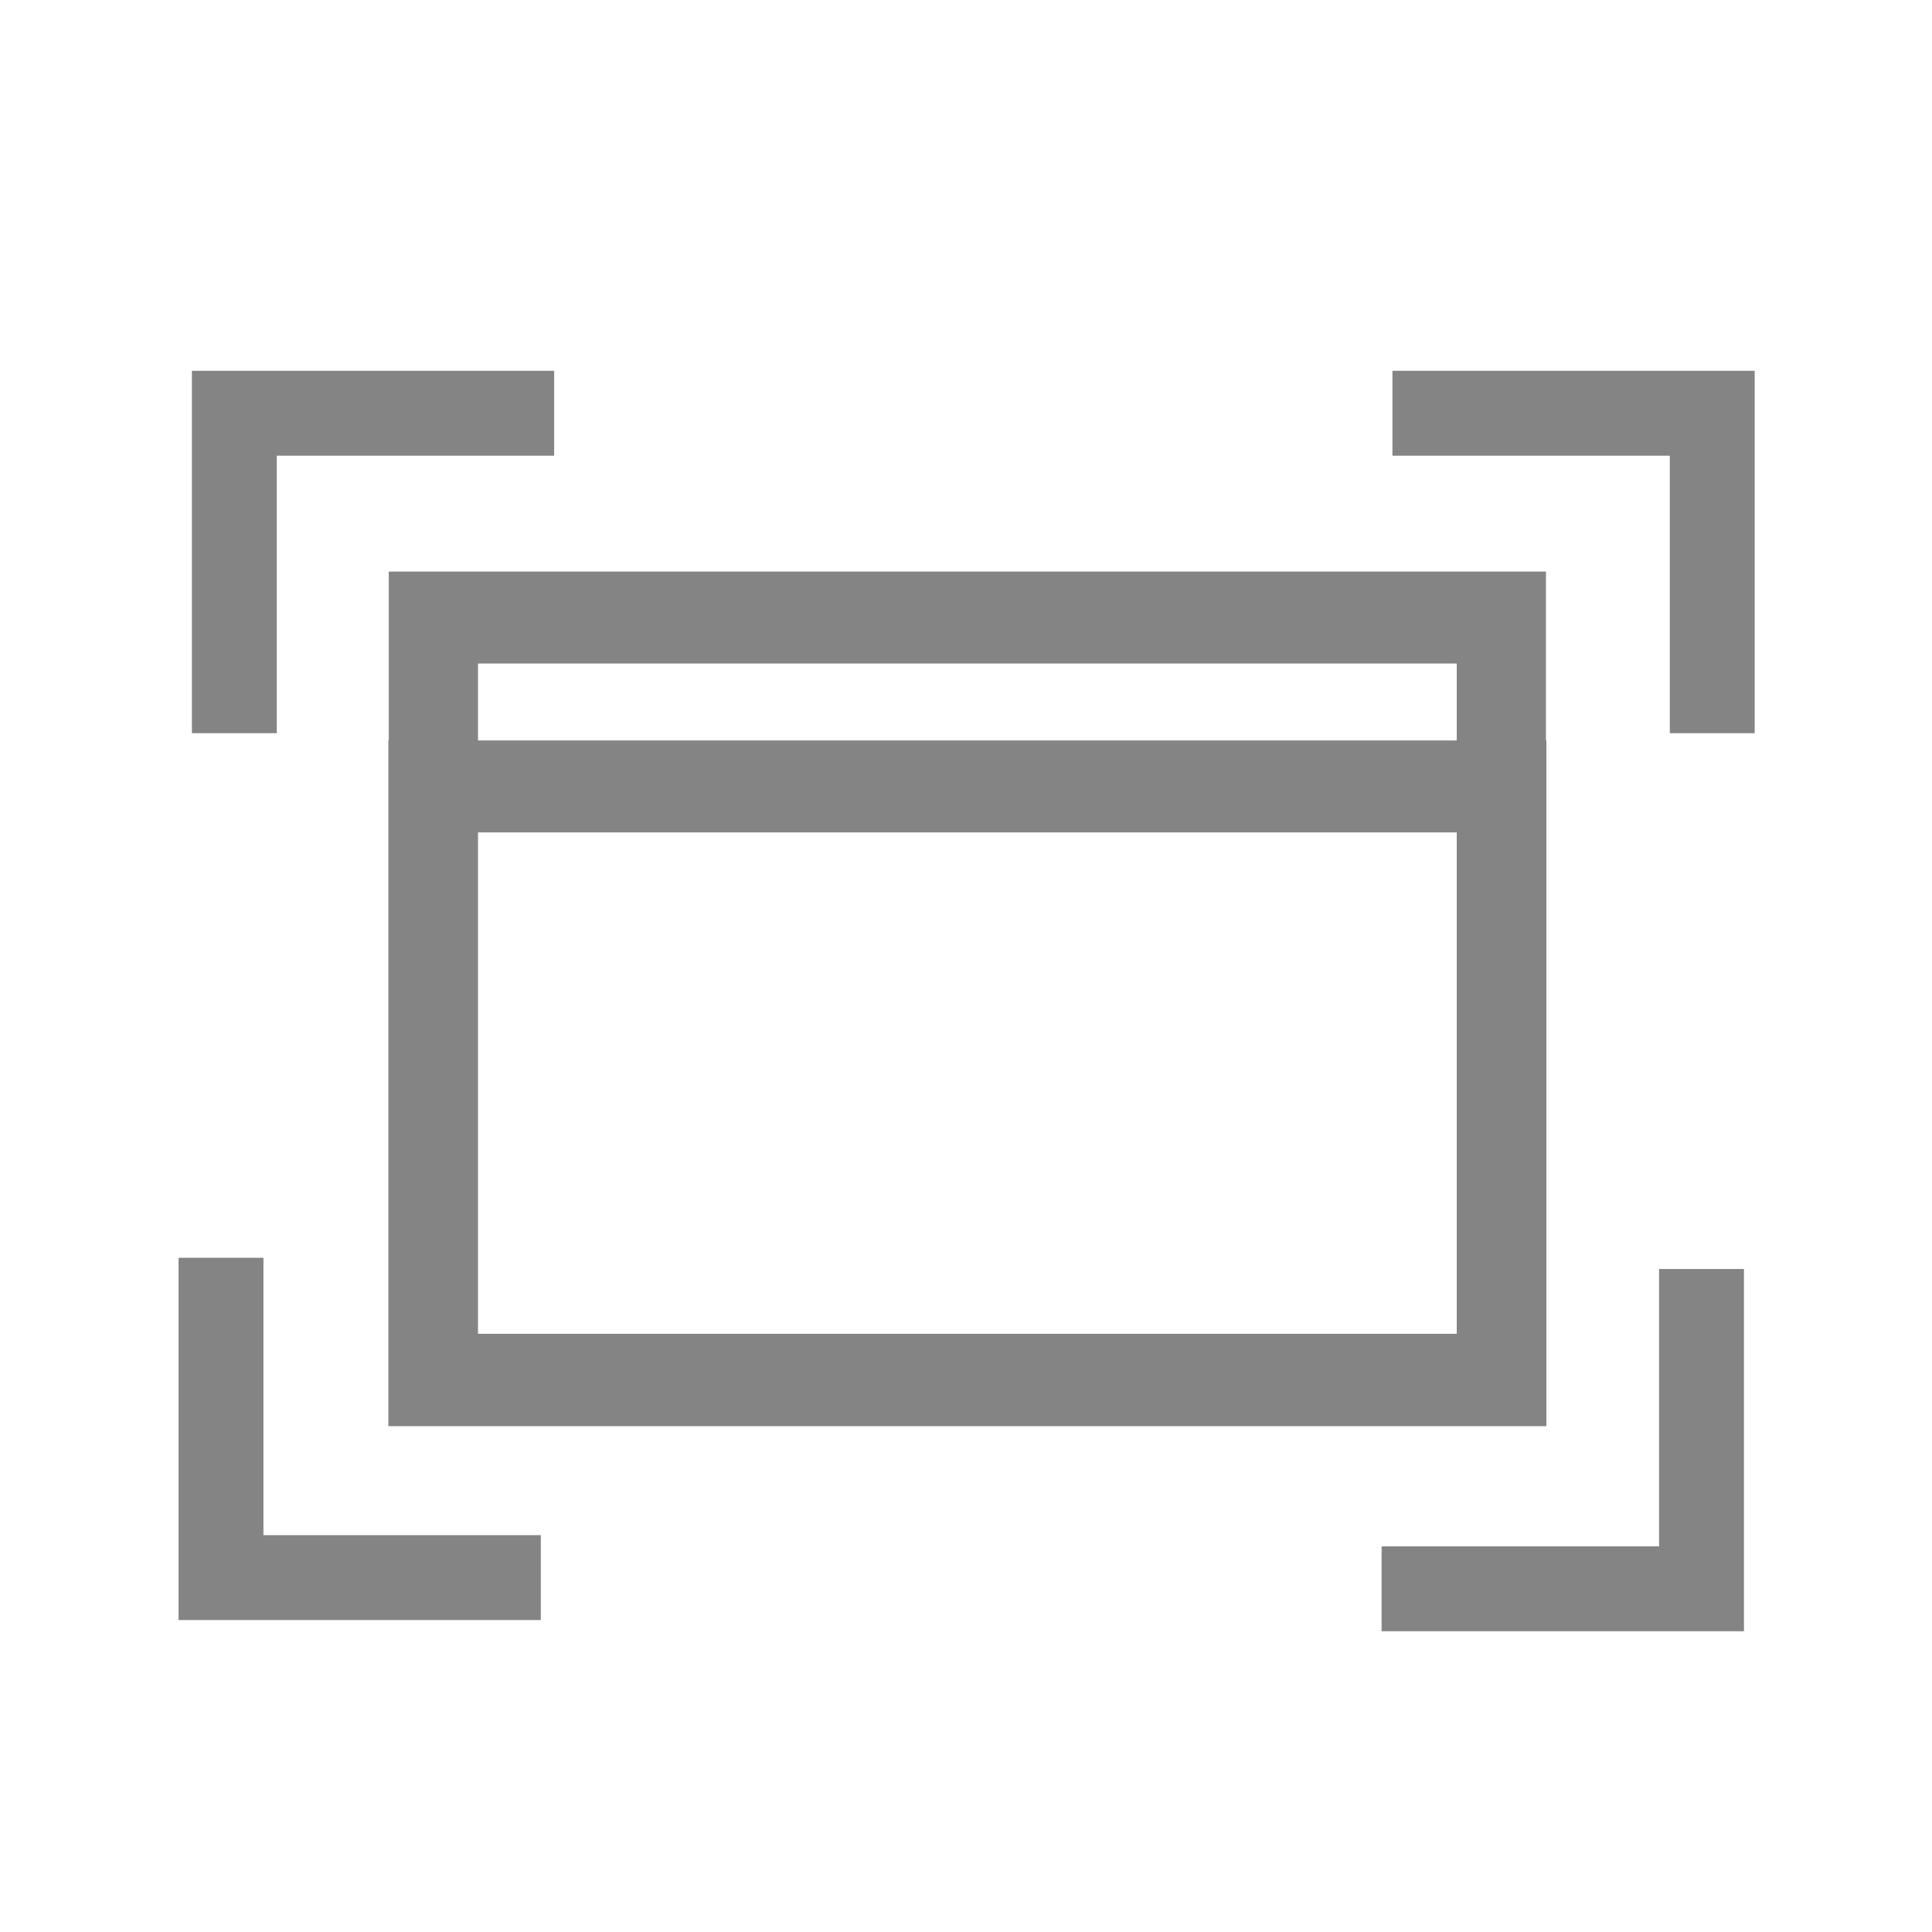 <?xml version="1.0" encoding="UTF-8" standalone="no"?>
<!-- Created with Inkscape (http://www.inkscape.org/) -->

<svg
   xmlns:dc="http://purl.org/dc/elements/1.1/"
   xmlns:cc="http://creativecommons.org/ns#"
   xmlns:rdf="http://www.w3.org/1999/02/22-rdf-syntax-ns#"
   xmlns:svg="http://www.w3.org/2000/svg"
   xmlns="http://www.w3.org/2000/svg"
   xmlns:sodipodi="http://sodipodi.sourceforge.net/DTD/sodipodi-0.dtd"
   xmlns:inkscape="http://www.inkscape.org/namespaces/inkscape"
   width="64"
   height="64"
   viewBox="0 0 16.933 16.933"
   version="1.1"
   id="svg8"
   inkscape:version="0.92.4 (5da689c313, 2019-01-14)"
   sodipodi:docname="wm_max.svg"
   inkscape:export-filename="/home/wyatt/development/tabletpc-controls/icons/wm_max_72.png"
   inkscape:export-xdpi="108"
   inkscape:export-ydpi="108">
  <defs
     id="defs2">
    <marker
       inkscape:stockid="Arrow1Lend"
       orient="auto"
       refY="0.0"
       refX="0.0"
       id="Arrow1Lend"
       style="overflow:visible;"
       inkscape:isstock="true">
      <path
         id="path960"
         d="M 0.0,0.0 L 5.0,-5.0 L -12.5,0.0 L 5.0,5.0 L 0.0,0.0 z "
         style="fill-rule:evenodd;stroke:#848484;stroke-width:1pt;stroke-opacity:1;fill:#848484;fill-opacity:1"
         transform="scale(0.8) rotate(180) translate(12.5,0)" />
    </marker>
  </defs>
  <sodipodi:namedview
     id="base"
     pagecolor="#ffffff"
     bordercolor="#666666"
     borderopacity="1.0"
     inkscape:pageopacity="0.0"
     inkscape:pageshadow="2"
     inkscape:zoom="3.959798"
     inkscape:cx="-2.6355814"
     inkscape:cy="-11.472408"
     inkscape:document-units="px"
     inkscape:current-layer="layer5"
     showgrid="false"
     units="px"
     inkscape:window-width="1280"
     inkscape:window-height="778"
     inkscape:window-x="0"
     inkscape:window-y="0"
     inkscape:window-maximized="0" />
  <g
     inkscape:label="Layer 1"
     inkscape:groupmode="layer"
     id="layer1"
     transform="translate(0,-280.067)">
    <g
       id="g942"
       transform="matrix(0.907,0,0,0.935,-0.372,21.053)"
       style="fill:none;fill-opacity:1;stroke:#848484;stroke-opacity:1;stroke-width:0.862;stroke-miterlimit:4;stroke-dasharray:none">
      <g
         transform="translate(-0.032,-0.299)"
         id="layer1-3"
         inkscape:label="Layer 1"
         style="fill:none;fill-opacity:1;stroke:#848484;stroke-opacity:1;stroke-width:0.862;stroke-miterlimit:4;stroke-dasharray:none" />
      <g
         transform="translate(-0.032,279.767)"
         style="display:inline;fill:none;fill-opacity:1;stroke:#848484;stroke-opacity:1;stroke-width:0.862;stroke-miterlimit:4;stroke-dasharray:none"
         inkscape:label="window"
         id="layer2">
        <g
           transform="translate(-0.529,3.175)"
           id="g841"
           style="fill:none;fill-opacity:1;stroke:#848484;stroke-opacity:1;stroke-width:0.862;stroke-miterlimit:4;stroke-dasharray:none" />
      </g>
      <g
         transform="translate(-0.032,279.767)"
         style="display:inline;fill:none;fill-opacity:1;stroke:#848484;stroke-opacity:1;stroke-width:0.862;stroke-miterlimit:4;stroke-dasharray:none"
         id="g849"
         inkscape:label="window_front">
        <g
           transform="translate(-0.723,-0.54)"
           id="g855"
           style="fill:none;fill-opacity:1;stroke:#848484;stroke-opacity:1;stroke-width:0.862;stroke-miterlimit:4;stroke-dasharray:none">
          <rect
             y="3.582"
             x="5.353"
             height="7.145"
             width="10.32"
             id="rect843"
             style="opacity:1;fill:none;fill-opacity:1;stroke:#848484;stroke-width:0.862;stroke-linecap:round;stroke-miterlimit:4;stroke-dasharray:none;stroke-dashoffset:0;stroke-opacity:1" />
          <rect
             y="5.165"
             x="5.349"
             height="5.566"
             width="10.328"
             id="rect845"
             style="opacity:1;fill:none;fill-opacity:1;stroke:#848484;stroke-width:0.862;stroke-linecap:round;stroke-miterlimit:4;stroke-dasharray:none;stroke-dashoffset:0;stroke-opacity:1" />
        </g>
      </g>
    </g>
    <g
       id="layer4"
       inkscape:label="window_front 1"
       style="display:none"
       transform="translate(-0.032,279.767)">
      <rect
         y="7.228"
         x="1.936"
         height="5.652"
         width="10.415"
         id="rect816-6"
         style="opacity:1;fill:none;fill-opacity:0.969;stroke:#050200;stroke-width:0.794;stroke-linecap:round;stroke-miterlimit:4;stroke-dasharray:none;stroke-dashoffset:0;stroke-opacity:1" />
      <rect
         y="5.683"
         x="1.978"
         height="7.156"
         width="10.331"
         id="rect816"
         style="display:inline;opacity:1;fill:none;fill-opacity:0.969;stroke:#050200;stroke-width:0.794;stroke-linecap:round;stroke-miterlimit:4;stroke-dasharray:none;stroke-dashoffset:0;stroke-opacity:1" />
    </g>
  </g>
  <g
     inkscape:groupmode="layer"
     id="layer3"
     inkscape:label="Layer 2" />
  <g
     inkscape:groupmode="layer"
     id="layer5"
     inkscape:label="Layer 3">
    <path
       style="opacity:1;vector-effect:none;fill:none;fill-opacity:1;stroke:#848484;stroke-width:0.744;stroke-linecap:butt;stroke-linejoin:miter;stroke-miterlimit:4;stroke-dasharray:none;stroke-dashoffset:0;stroke-opacity:1"
       d="M 2.054,6.426 V 3.622 h 2.803"
       id="path1883"
       inkscape:connector-curvature="0" />
    <path
       style="opacity:1;vector-effect:none;fill:none;fill-opacity:1;stroke:#848484;stroke-width:0.744;stroke-linecap:butt;stroke-linejoin:miter;stroke-miterlimit:4;stroke-dasharray:none;stroke-dashoffset:0;stroke-opacity:1"
       d="M 12.204,3.622 H 15.007 V 6.426"
       id="path1883-7"
       inkscape:connector-curvature="0" />
    <path
       style="opacity:1;vector-effect:none;fill:none;fill-opacity:1;stroke:#848484;stroke-width:0.744;stroke-linecap:butt;stroke-linejoin:miter;stroke-miterlimit:4;stroke-dasharray:none;stroke-dashoffset:0;stroke-opacity:1"
       d="M 14.913,11.122 V 13.925 H 12.109"
       id="path1883-7-2"
       inkscape:connector-curvature="0" />
    <path
       style="opacity:1;vector-effect:none;fill:none;fill-opacity:1;stroke:#848484;stroke-width:0.744;stroke-linecap:butt;stroke-linejoin:miter;stroke-miterlimit:4;stroke-dasharray:none;stroke-dashoffset:0;stroke-opacity:1"
       d="M 4.74,13.827 H 1.937 V 11.024"
       id="path1883-0"
       inkscape:connector-curvature="0" />
  </g>
</svg>
